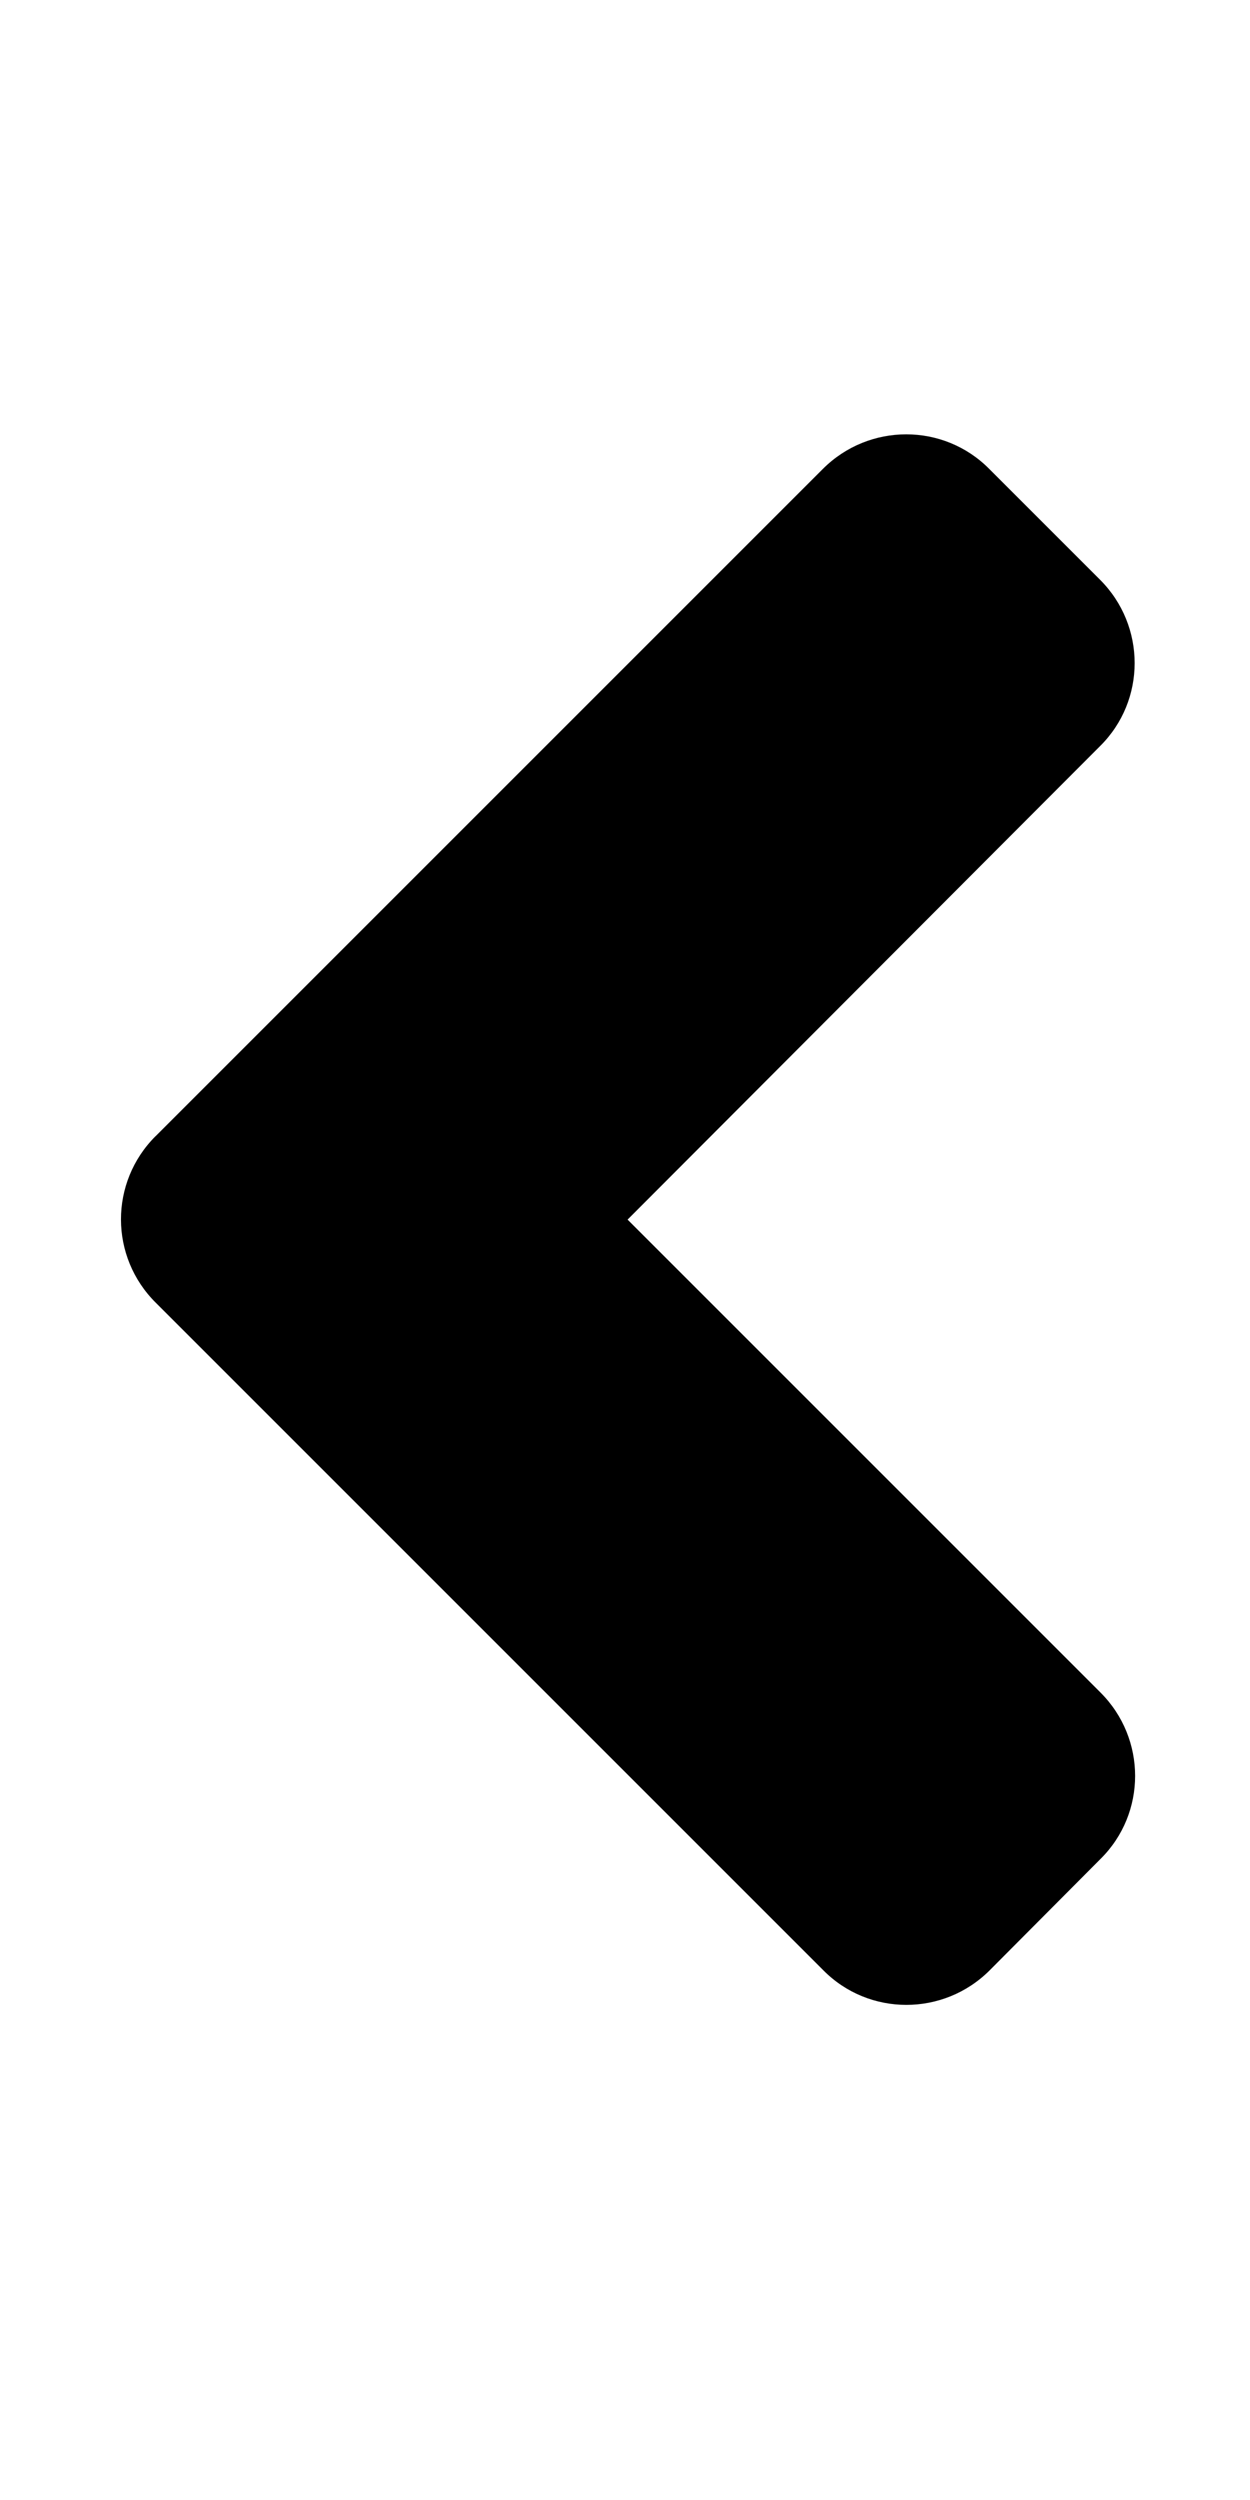 <!-- Generated by IcoMoon.io -->
<svg version="1.1" xmlns="http://www.w3.org/2000/svg" width="16" height="32" viewBox="0 0 16 32">
<title>angle-left</title>
<path d="M1.991 14.544l8.542-8.542c0.59-0.59 1.545-0.59 2.129 0l1.419 1.419c0.59 0.59 0.59 1.545 0 2.129l-6.048 6.061 6.054 6.054c0.59 0.59 0.59 1.545 0 2.129l-1.419 1.426c-0.59 0.59-1.545 0.59-2.129 0l-8.542-8.542c-0.597-0.59-0.597-1.545-0.006-2.135z"></path>
</svg>
